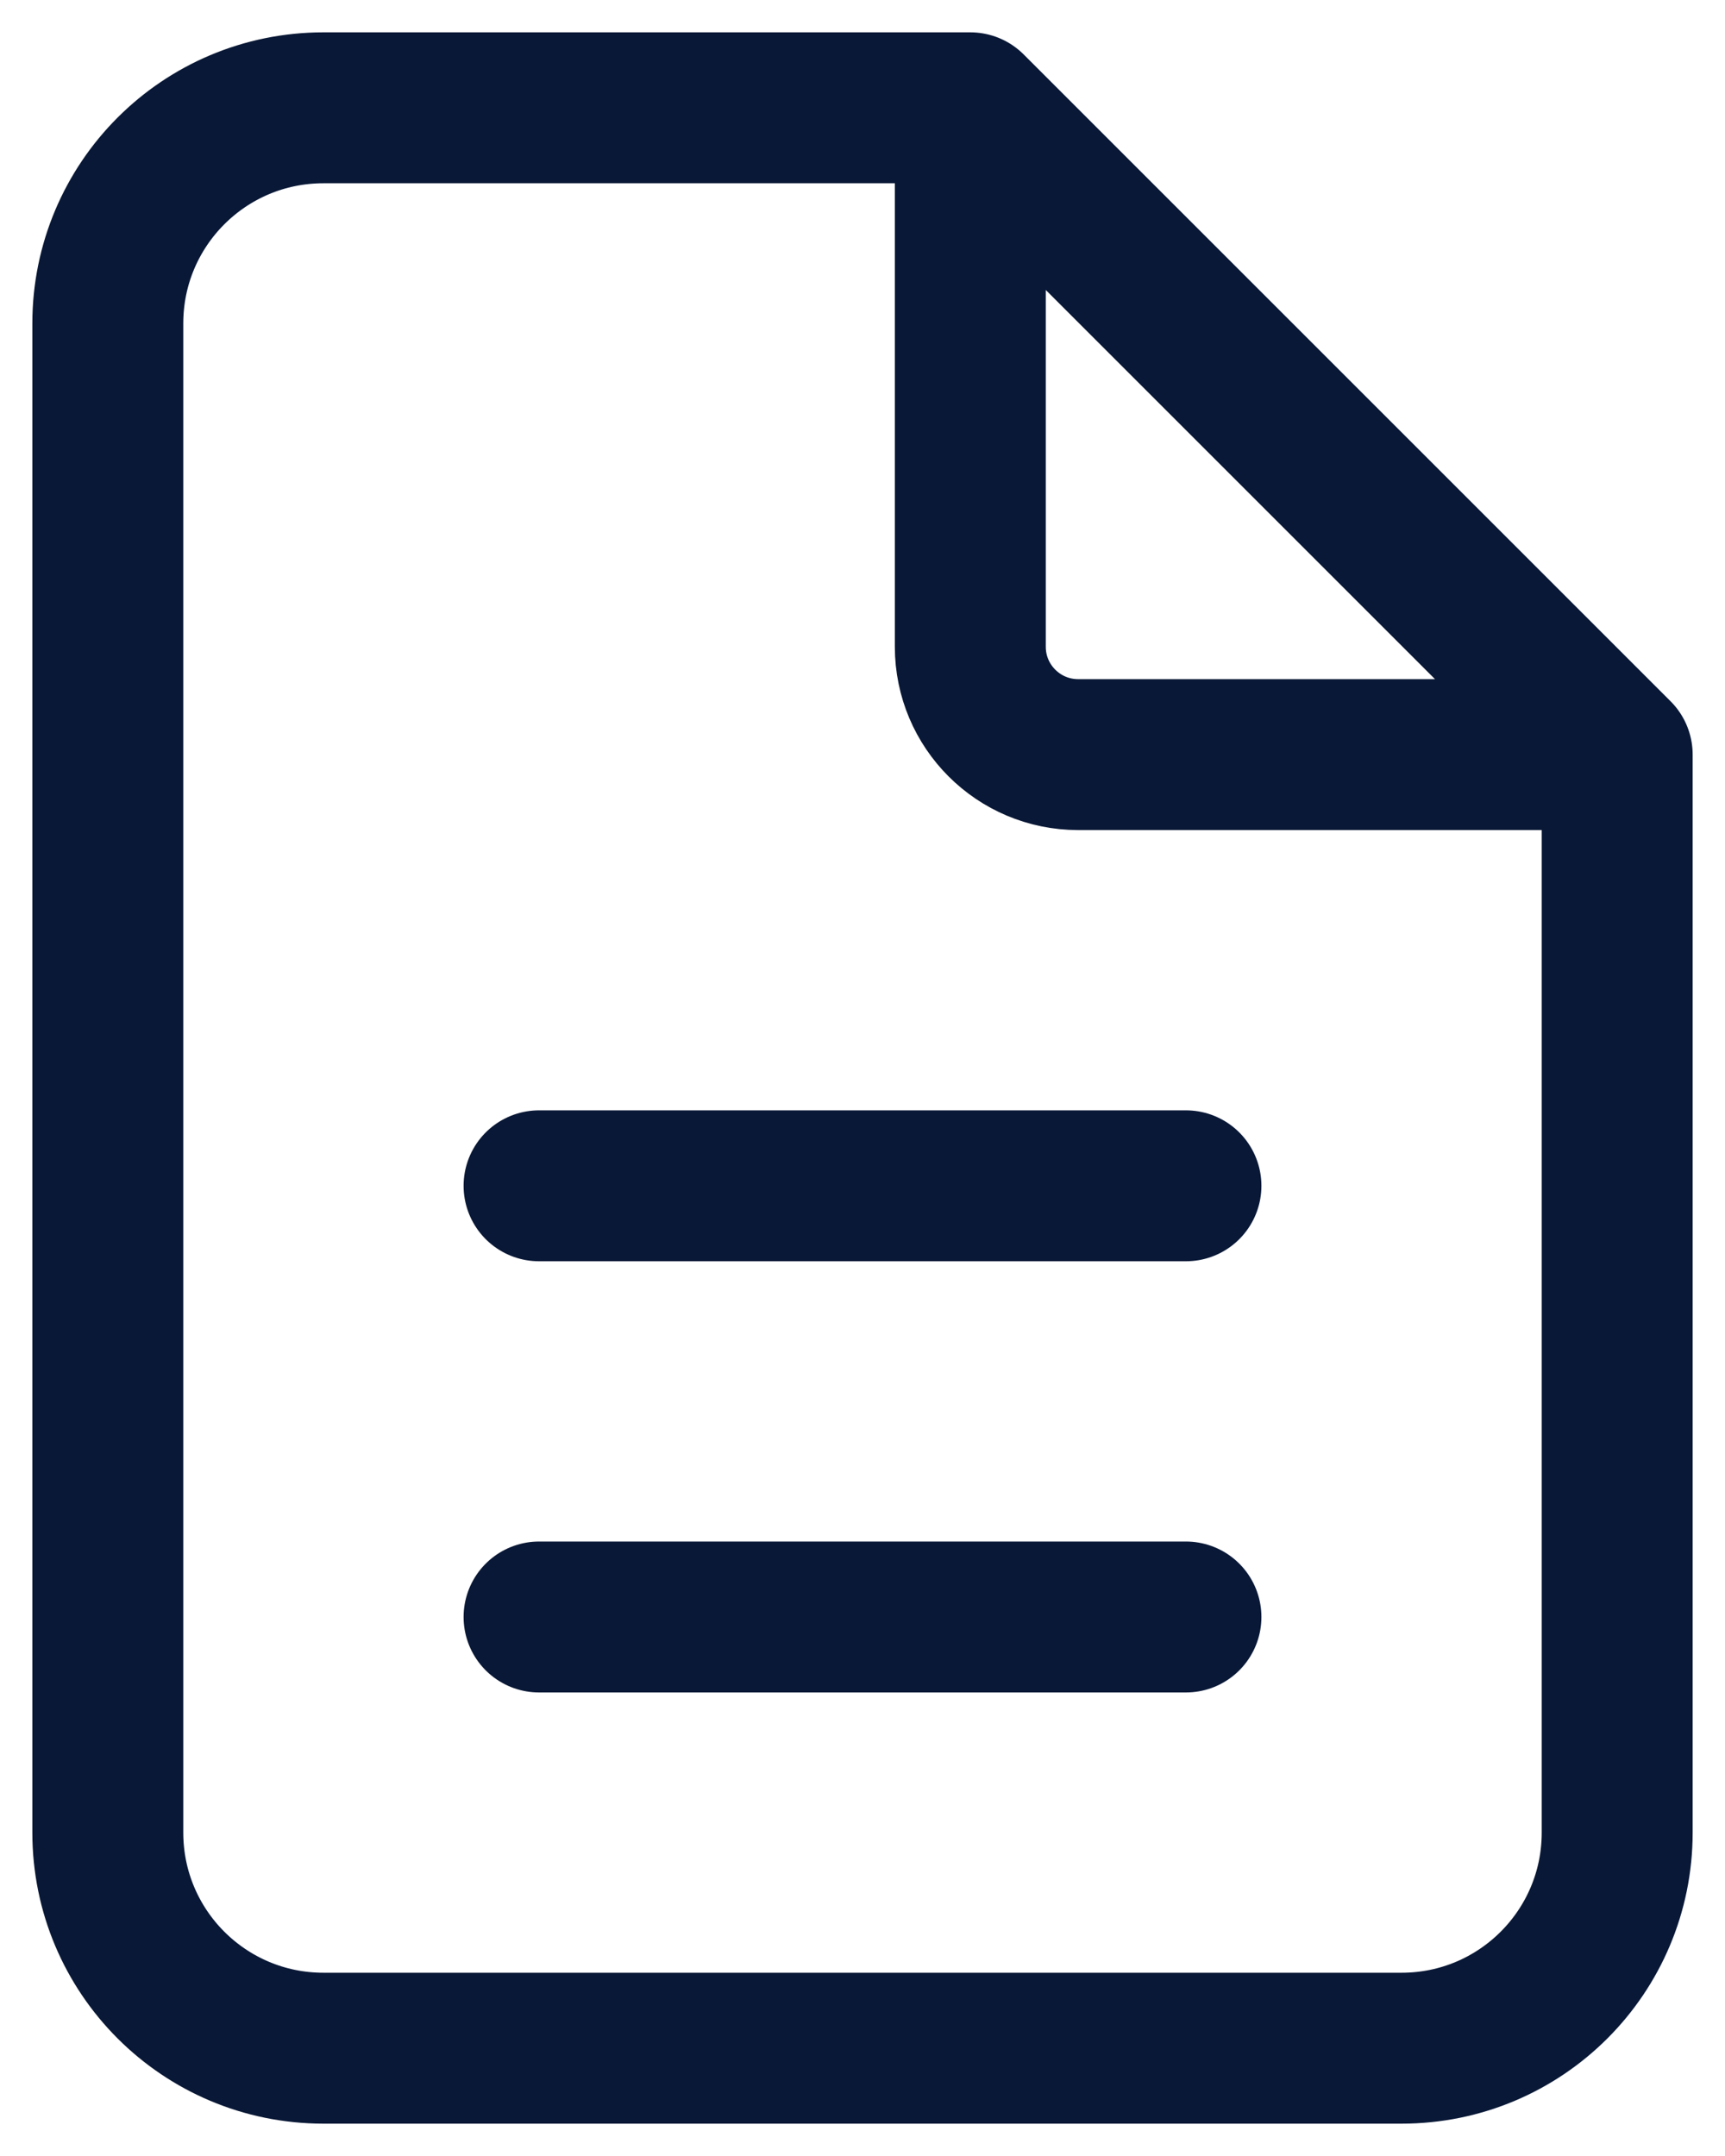 <svg width="16" height="20" viewBox="0 0 16 20" fill="none" xmlns="http://www.w3.org/2000/svg">
<path d="M9 1H3C1.895 1 1 1.895 1 3V17C1 18.105 1.895 19 3 19H13C14.105 19 15 18.105 15 17V7M9 1L15 7M9 1V6C9 6.552 9.448 7 10 7H15M5 11H11M5 15H11" stroke="#091836" stroke-width="1.4" stroke-linecap="round" stroke-linejoin="round"/>
</svg>

